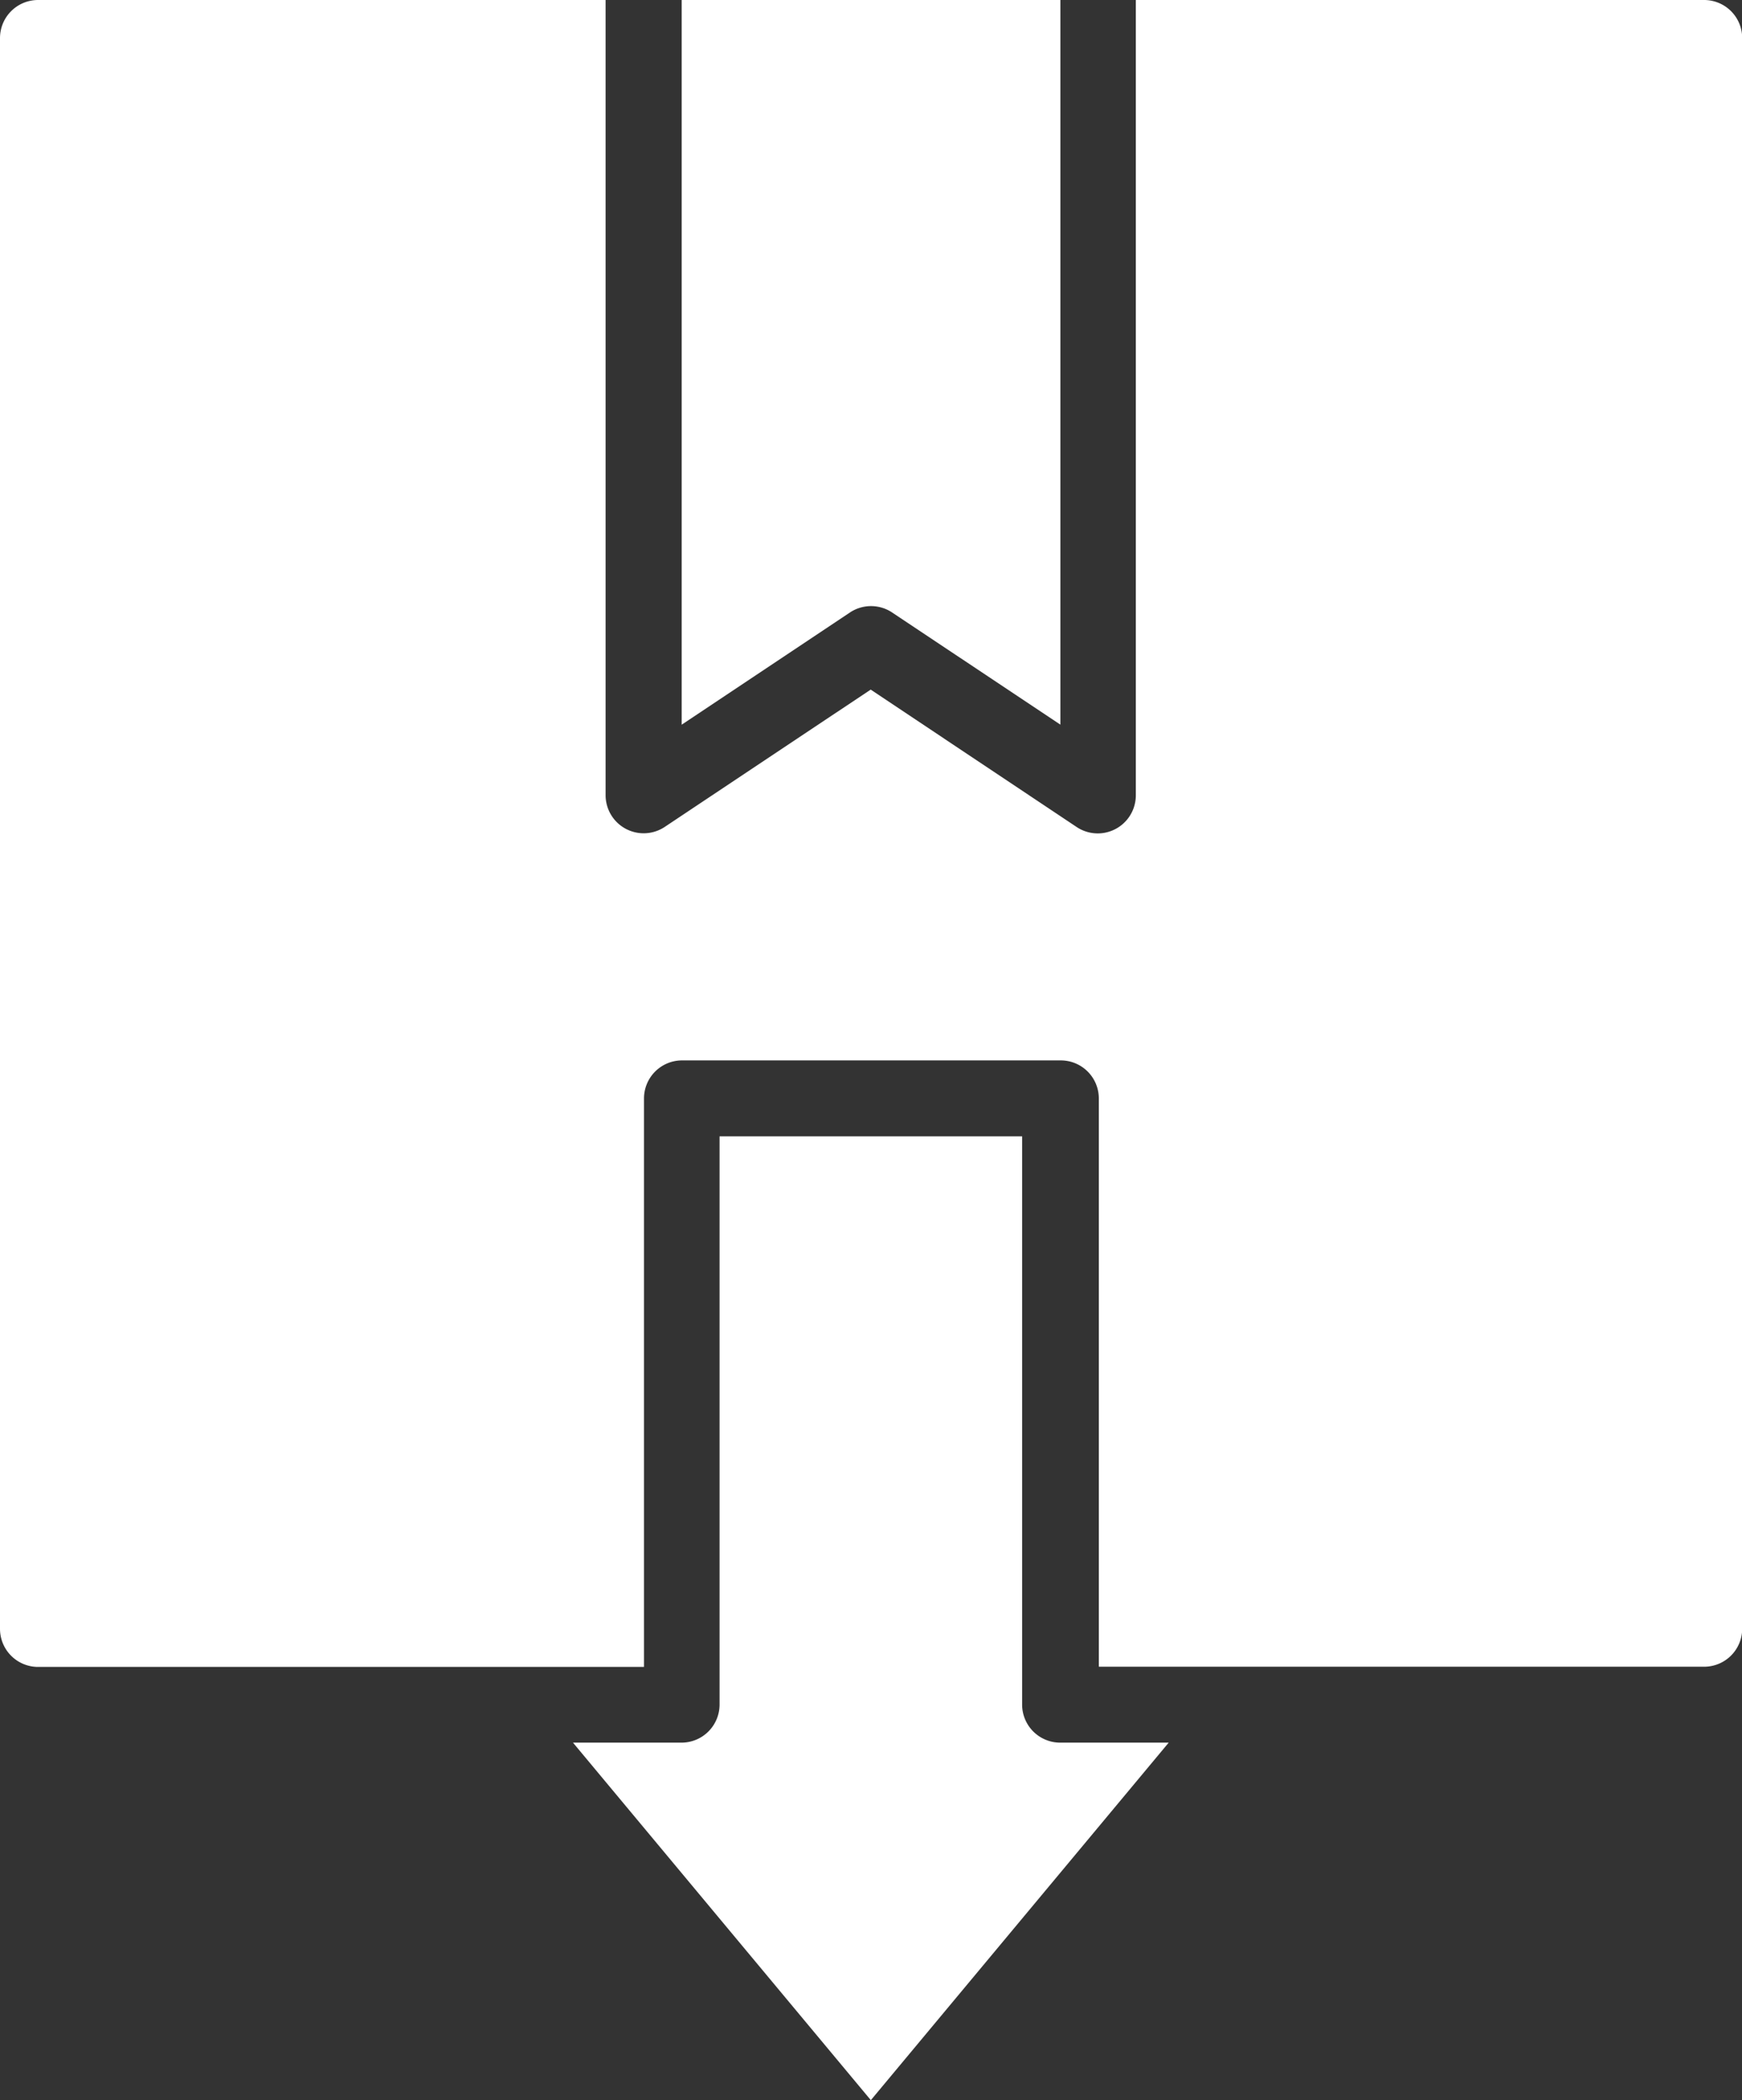 

<svg xmlns="http://www.w3.org/2000/svg" width="27.453" height="33.086" viewBox="0 0 27.453 33.086"><rect x="0" y="0" width="27.453" height="33.086" fill="#333333" stroke="none"/><g transform="translate(-9 -4)"><path d="M26.442,34v8.952a.6.6,0,0,1-.6.6h-1.71l4.694,5.633,4.694-5.633h-1.71a.6.6,0,0,1-.6-.6V34Z" transform="translate(-6.102 -12.096)" fill="#ffffff"/><path d="M35.856,30.26a.6.6,0,0,0,.6-.6V4.6a.6.6,0,0,0-.6-.6H26.9V16.533a.6.6,0,0,1-.928.5l-3.25-2.168-3.25,2.166a.6.6,0,0,1-.928-.5V4H9.6a.6.6,0,0,0-.6.6V29.663a.6.6,0,0,0,.6.6h9.549V21.307a.6.6,0,0,1,.6-.6h5.968a.6.6,0,0,1,.6.6V30.26Z" fill="#ffffff"/><path d="M29.653,13.649a.6.6,0,0,1,.662,0l2.653,1.768V4H27V15.418Z" transform="translate(-7.257)" fill="#ffffff"/></g></svg>